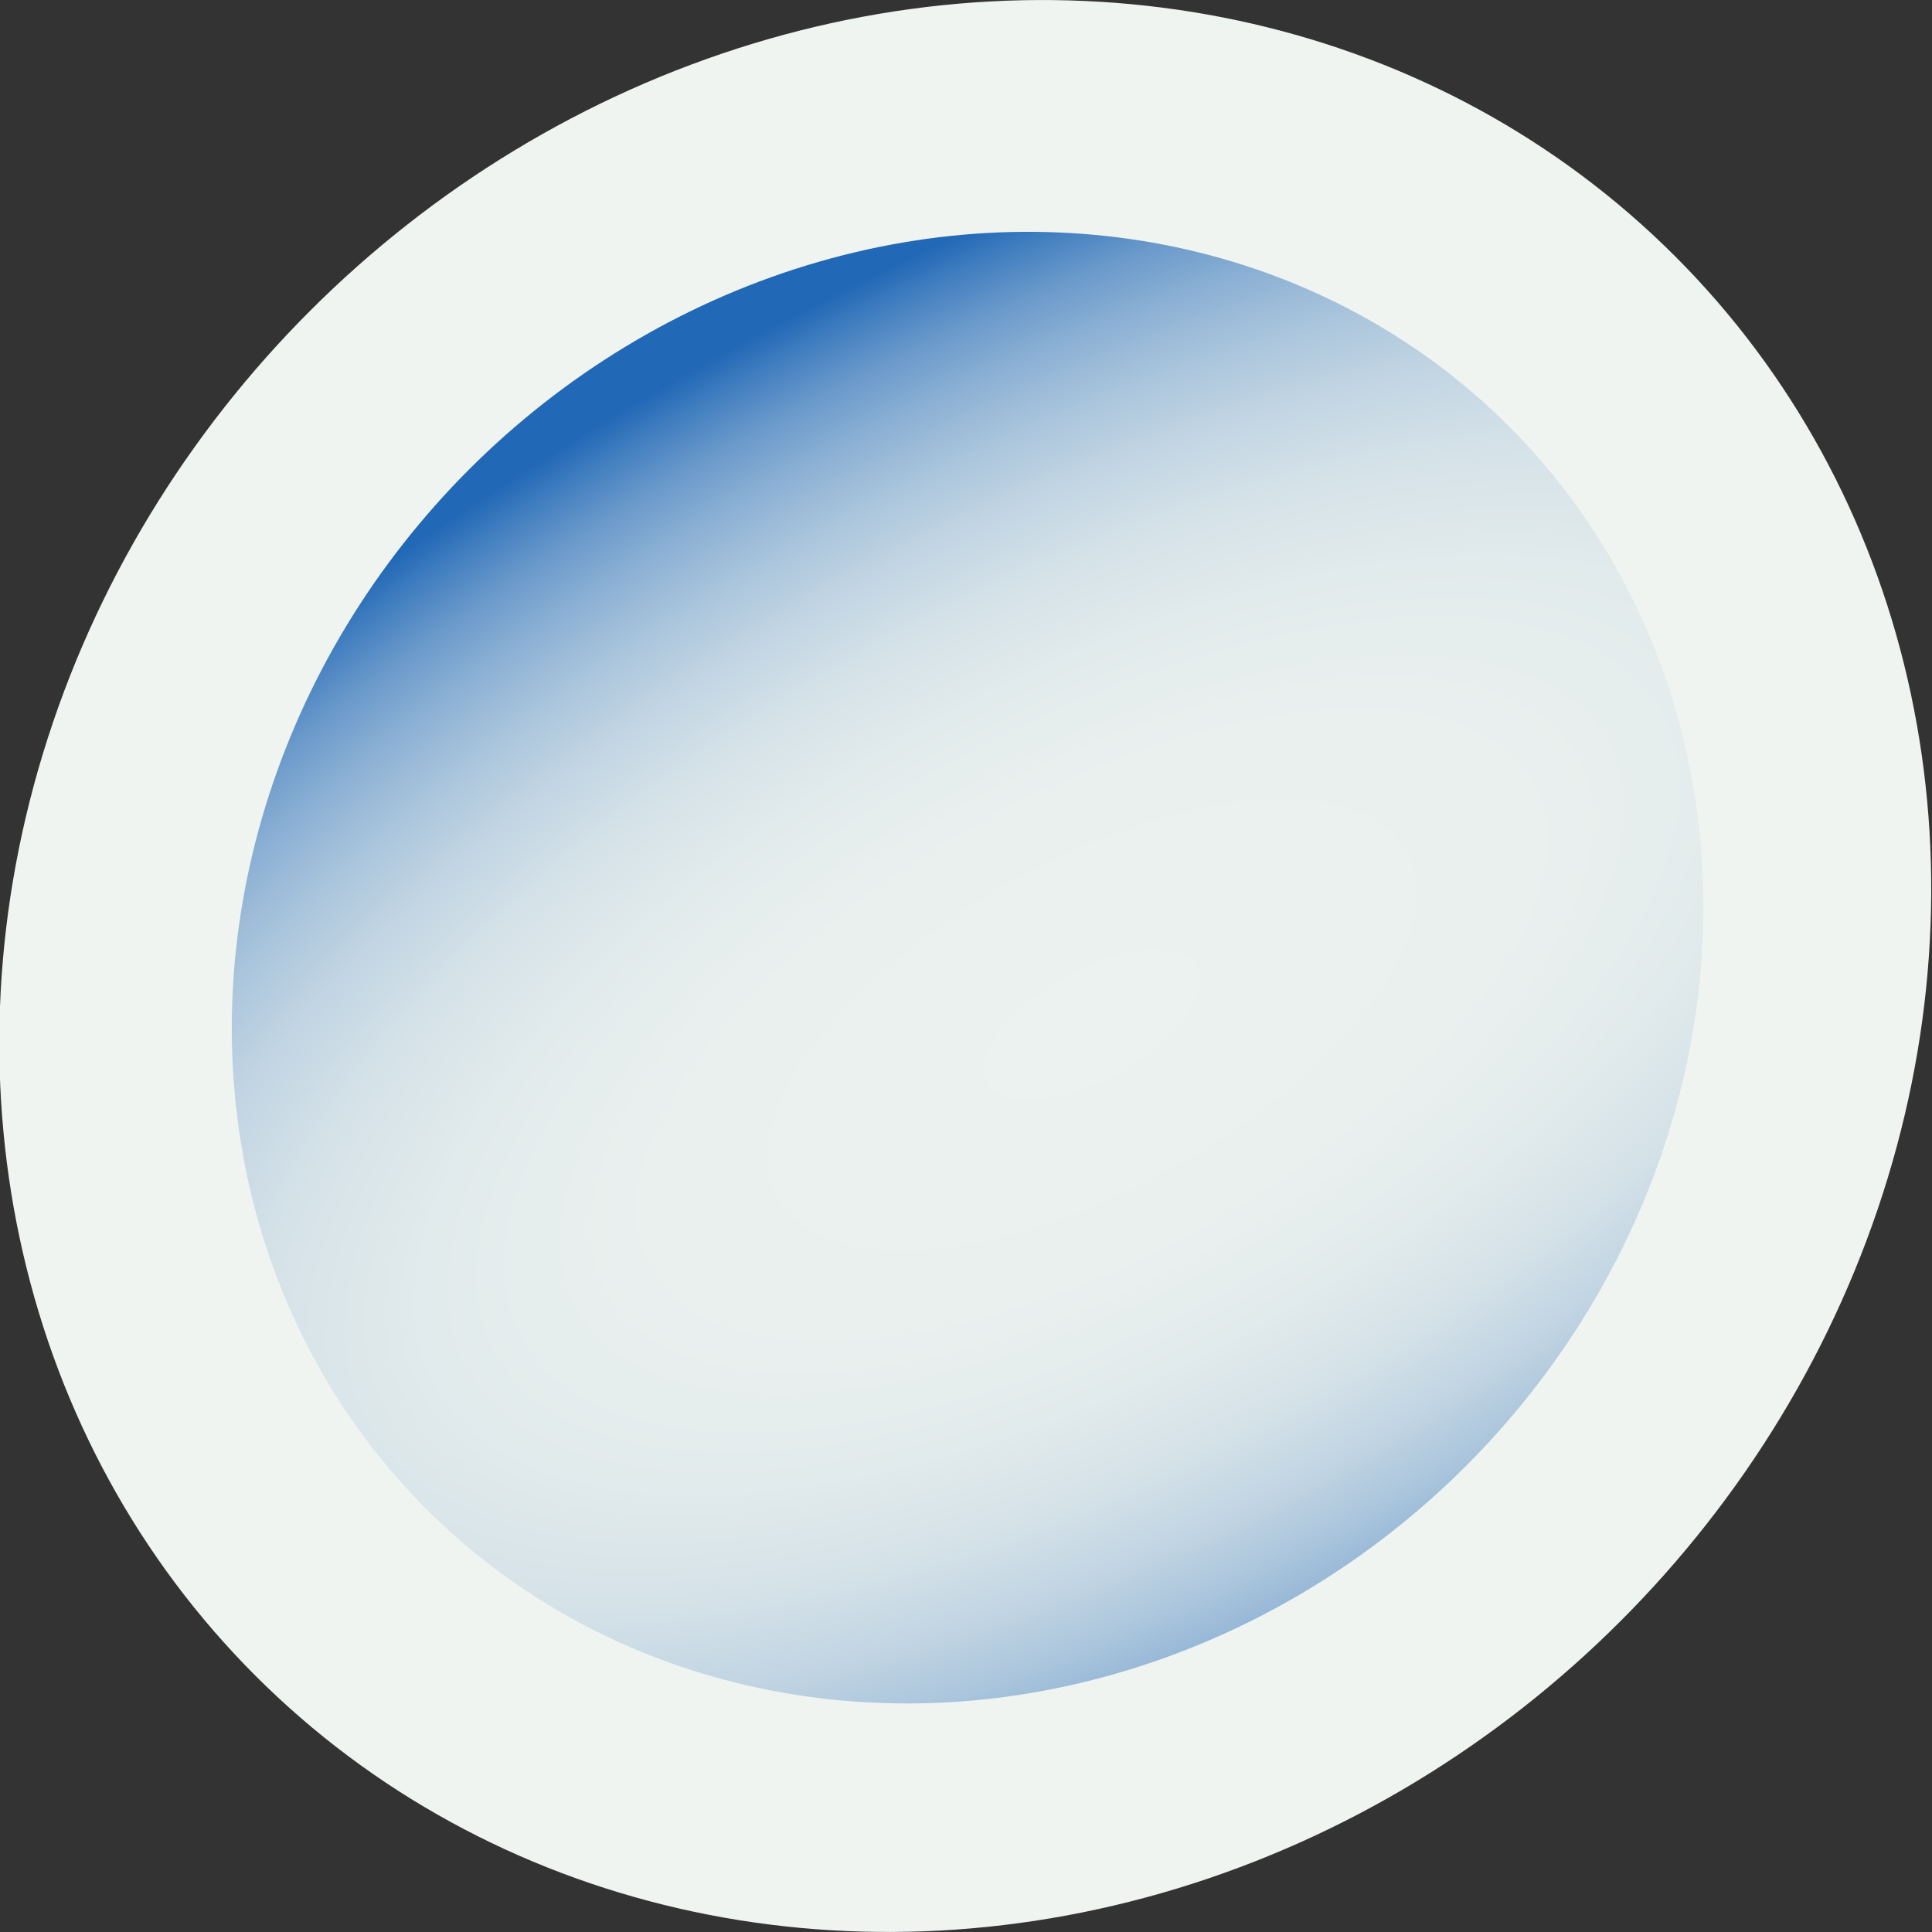 <svg xmlns="http://www.w3.org/2000/svg" xmlns:xlink="http://www.w3.org/1999/xlink" viewBox="0 0 11.76 11.76"><rect x="0" y="0" width="11.76" height="11.76" fill="#333333" stroke="none"/><defs><style>.cls-1{fill:#f0f4f1;}.cls-2{fill:url(#Unbenannter_Verlauf_150);}</style><radialGradient id="Unbenannter_Verlauf_150" cx="-105.51" cy="-18.15" r="10.81" gradientTransform="matrix(0.96, 0.28, -0.13, 0.44, 105.11, 44.2)" gradientUnits="userSpaceOnUse"><stop offset="0" stop-color="#ecf2ef"/><stop offset="0.27" stop-color="#eaf0ee"/><stop offset="0.41" stop-color="#e2ebec"/><stop offset="0.52" stop-color="#d5e2e8"/><stop offset="0.61" stop-color="#c2d5e3"/><stop offset="0.69" stop-color="#aac5dc"/><stop offset="0.77" stop-color="#8bb0d4"/><stop offset="0.84" stop-color="#6898ca"/><stop offset="0.9" stop-color="#3f7dbf"/><stop offset="0.94" stop-color="#2168b6"/></radialGradient></defs><g id="Ebene_2" data-name="Ebene 2"><g id="Müllteppich"><ellipse class="cls-1" cx="5.88" cy="5.88" rx="6.11" ry="5.64" transform="translate(-2.44 5.88) rotate(-45)"/><ellipse class="cls-2" cx="5.89" cy="5.89" rx="4.66" ry="4.29" transform="translate(-2.44 5.89) rotate(-45)"/></g></g></svg>